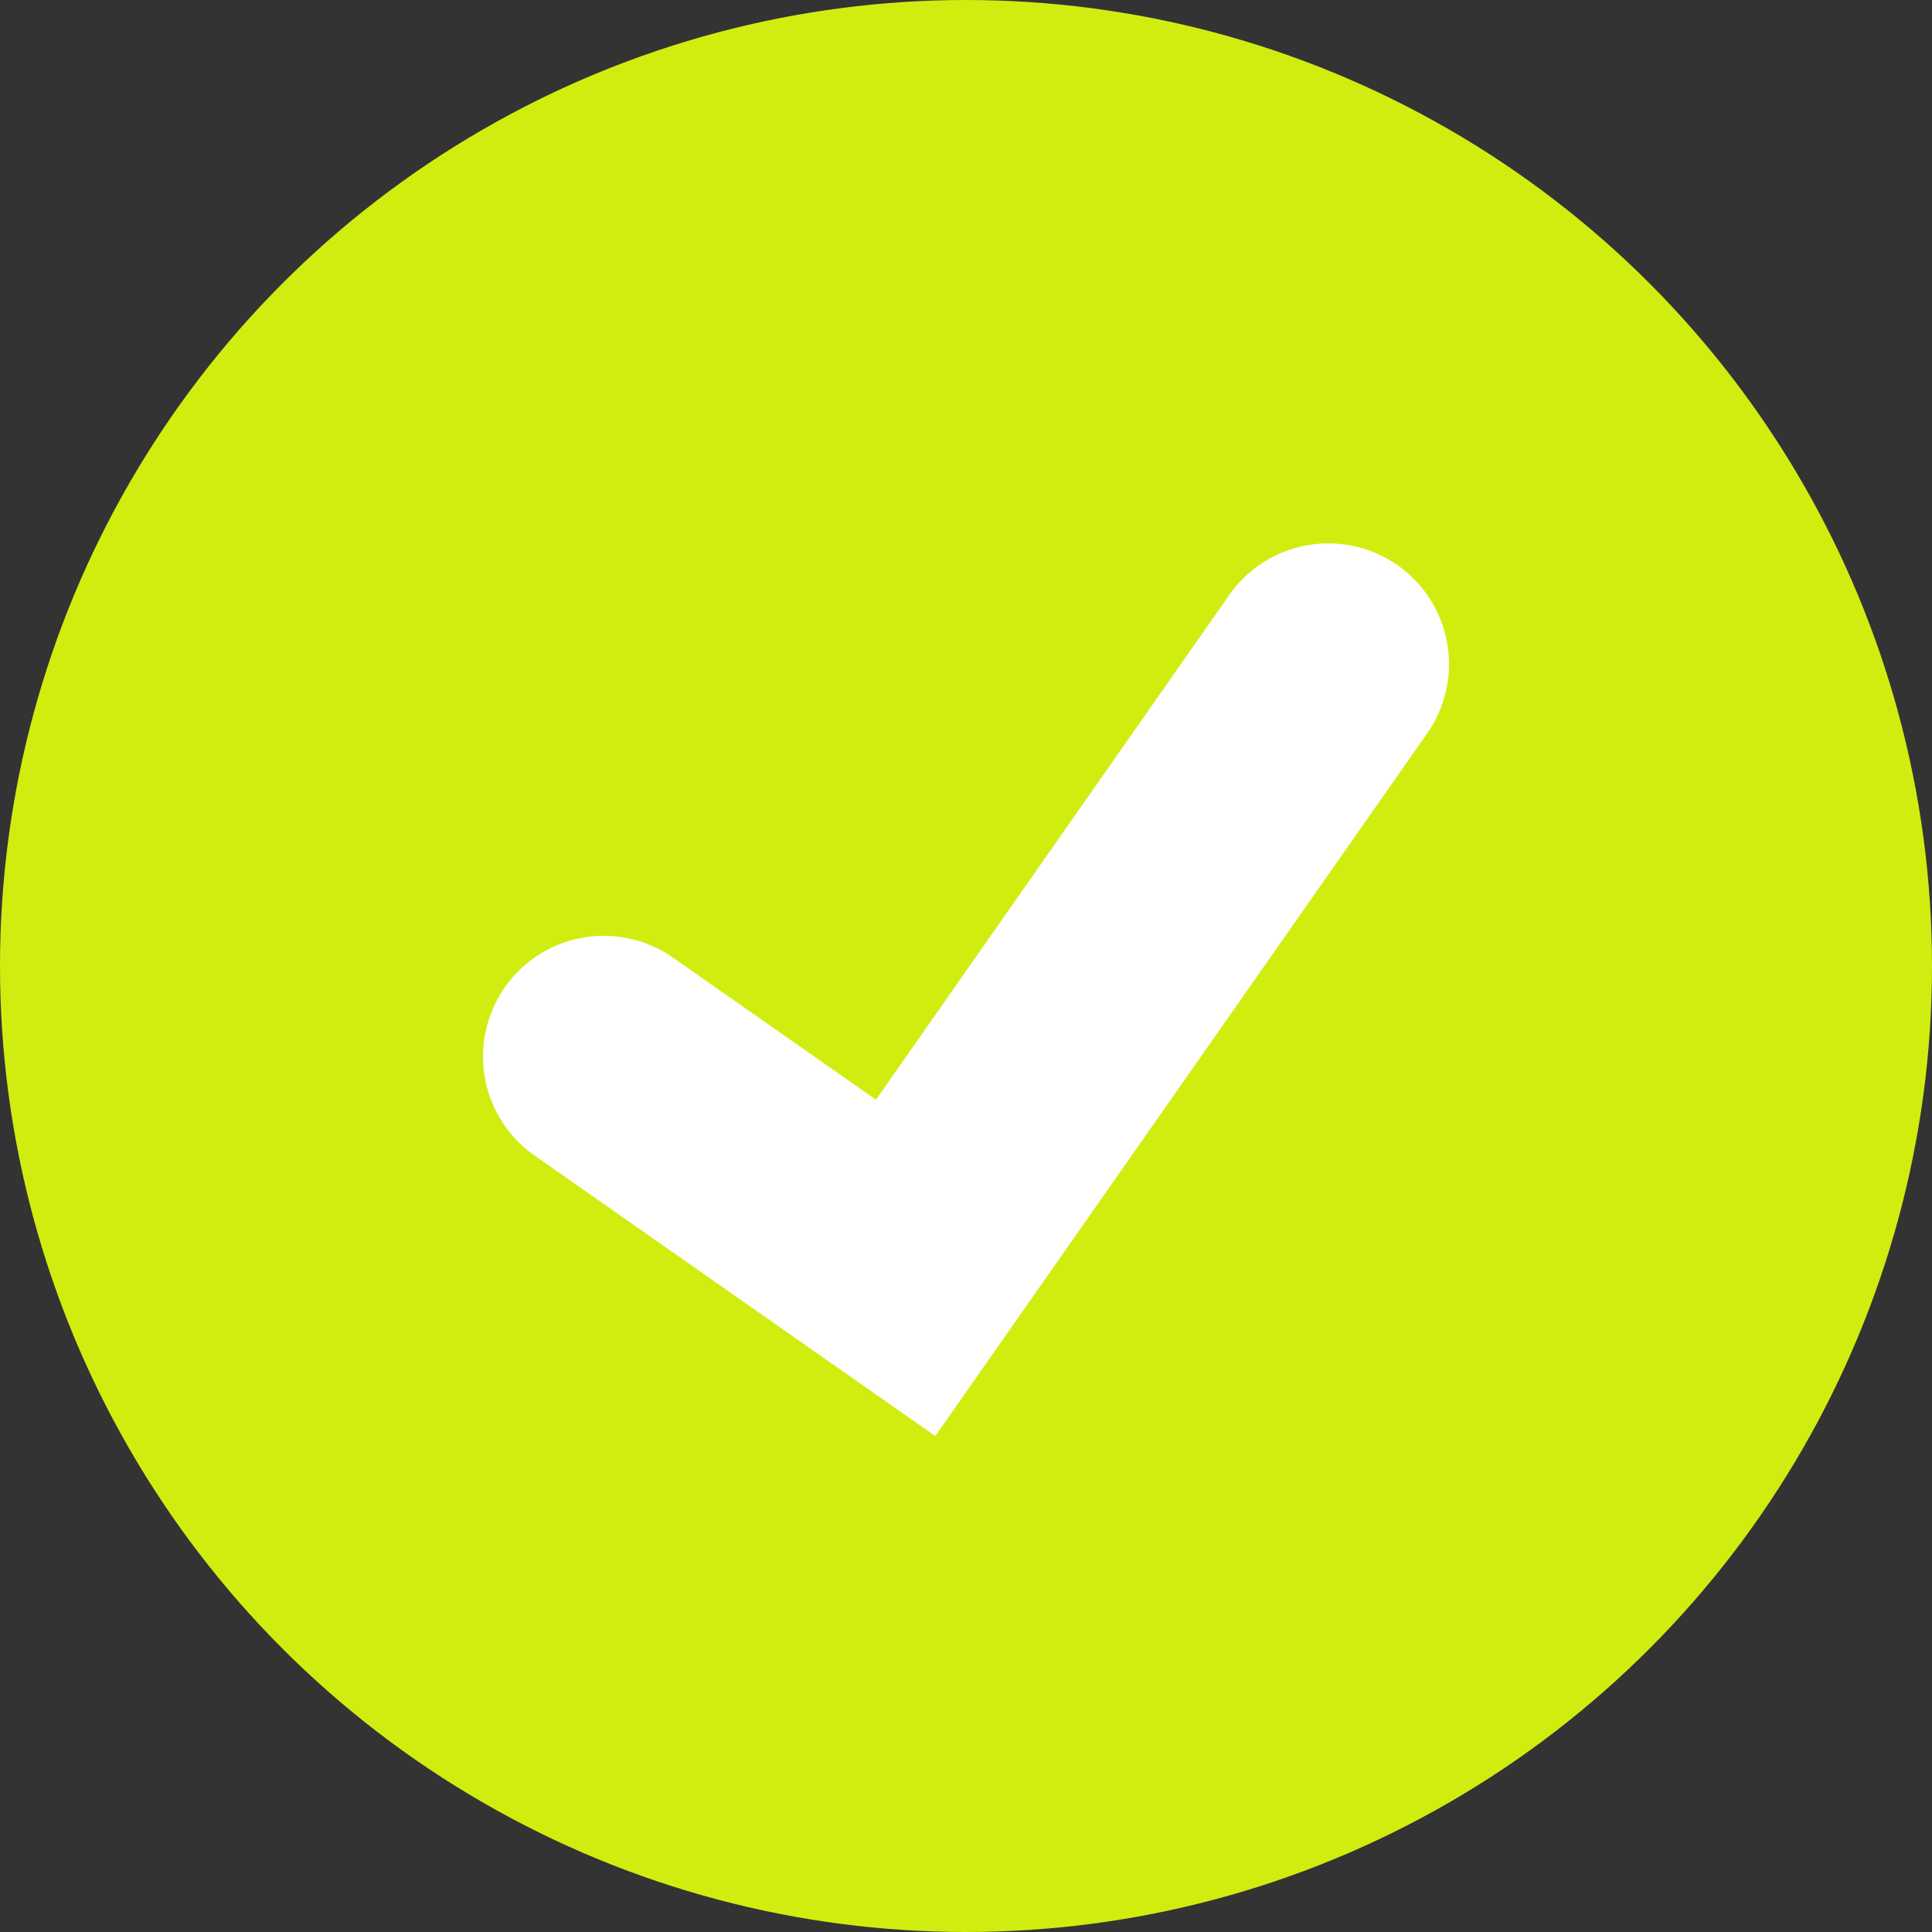 <?xml version="1.0" encoding="UTF-8" standalone="no"?>
<svg width="24px" height="24px" viewBox="0 0 24 24" version="1.1" xmlns="http://www.w3.org/2000/svg" xmlns:xlink="http://www.w3.org/1999/xlink">
    <rect x="0" y="0" width="24" height="24" fill="#333333" stroke="none"/>
    <!-- Generator: Sketch 46.2 (44496) - http://www.bohemiancoding.com/sketch -->
    <title>Group Copy 6</title>
    <desc>Created with Sketch.</desc>
    <defs></defs>
    <g id="Page-1" stroke="none" stroke-width="1" fill="none" fill-rule="evenodd">
        <g id="PricingPage-Desktop-Mockup" transform="translate(-973, -910)">
            <g id="Group-2" transform="translate(973, 853)">
                <g id="Group-Copy-6" transform="translate(0, 57)">
                    <circle id="Oval-5" fill="#D1ED10" cx="12" cy="12" r="12"></circle>
                    <polyline id="Path-8" stroke="#FFFFFF" stroke-width="3" stroke-linecap="round" points="7.5 13.125 11.25 15.75 16.5 8.25"></polyline>
                </g>
            </g>
        </g>
    </g>
</svg>